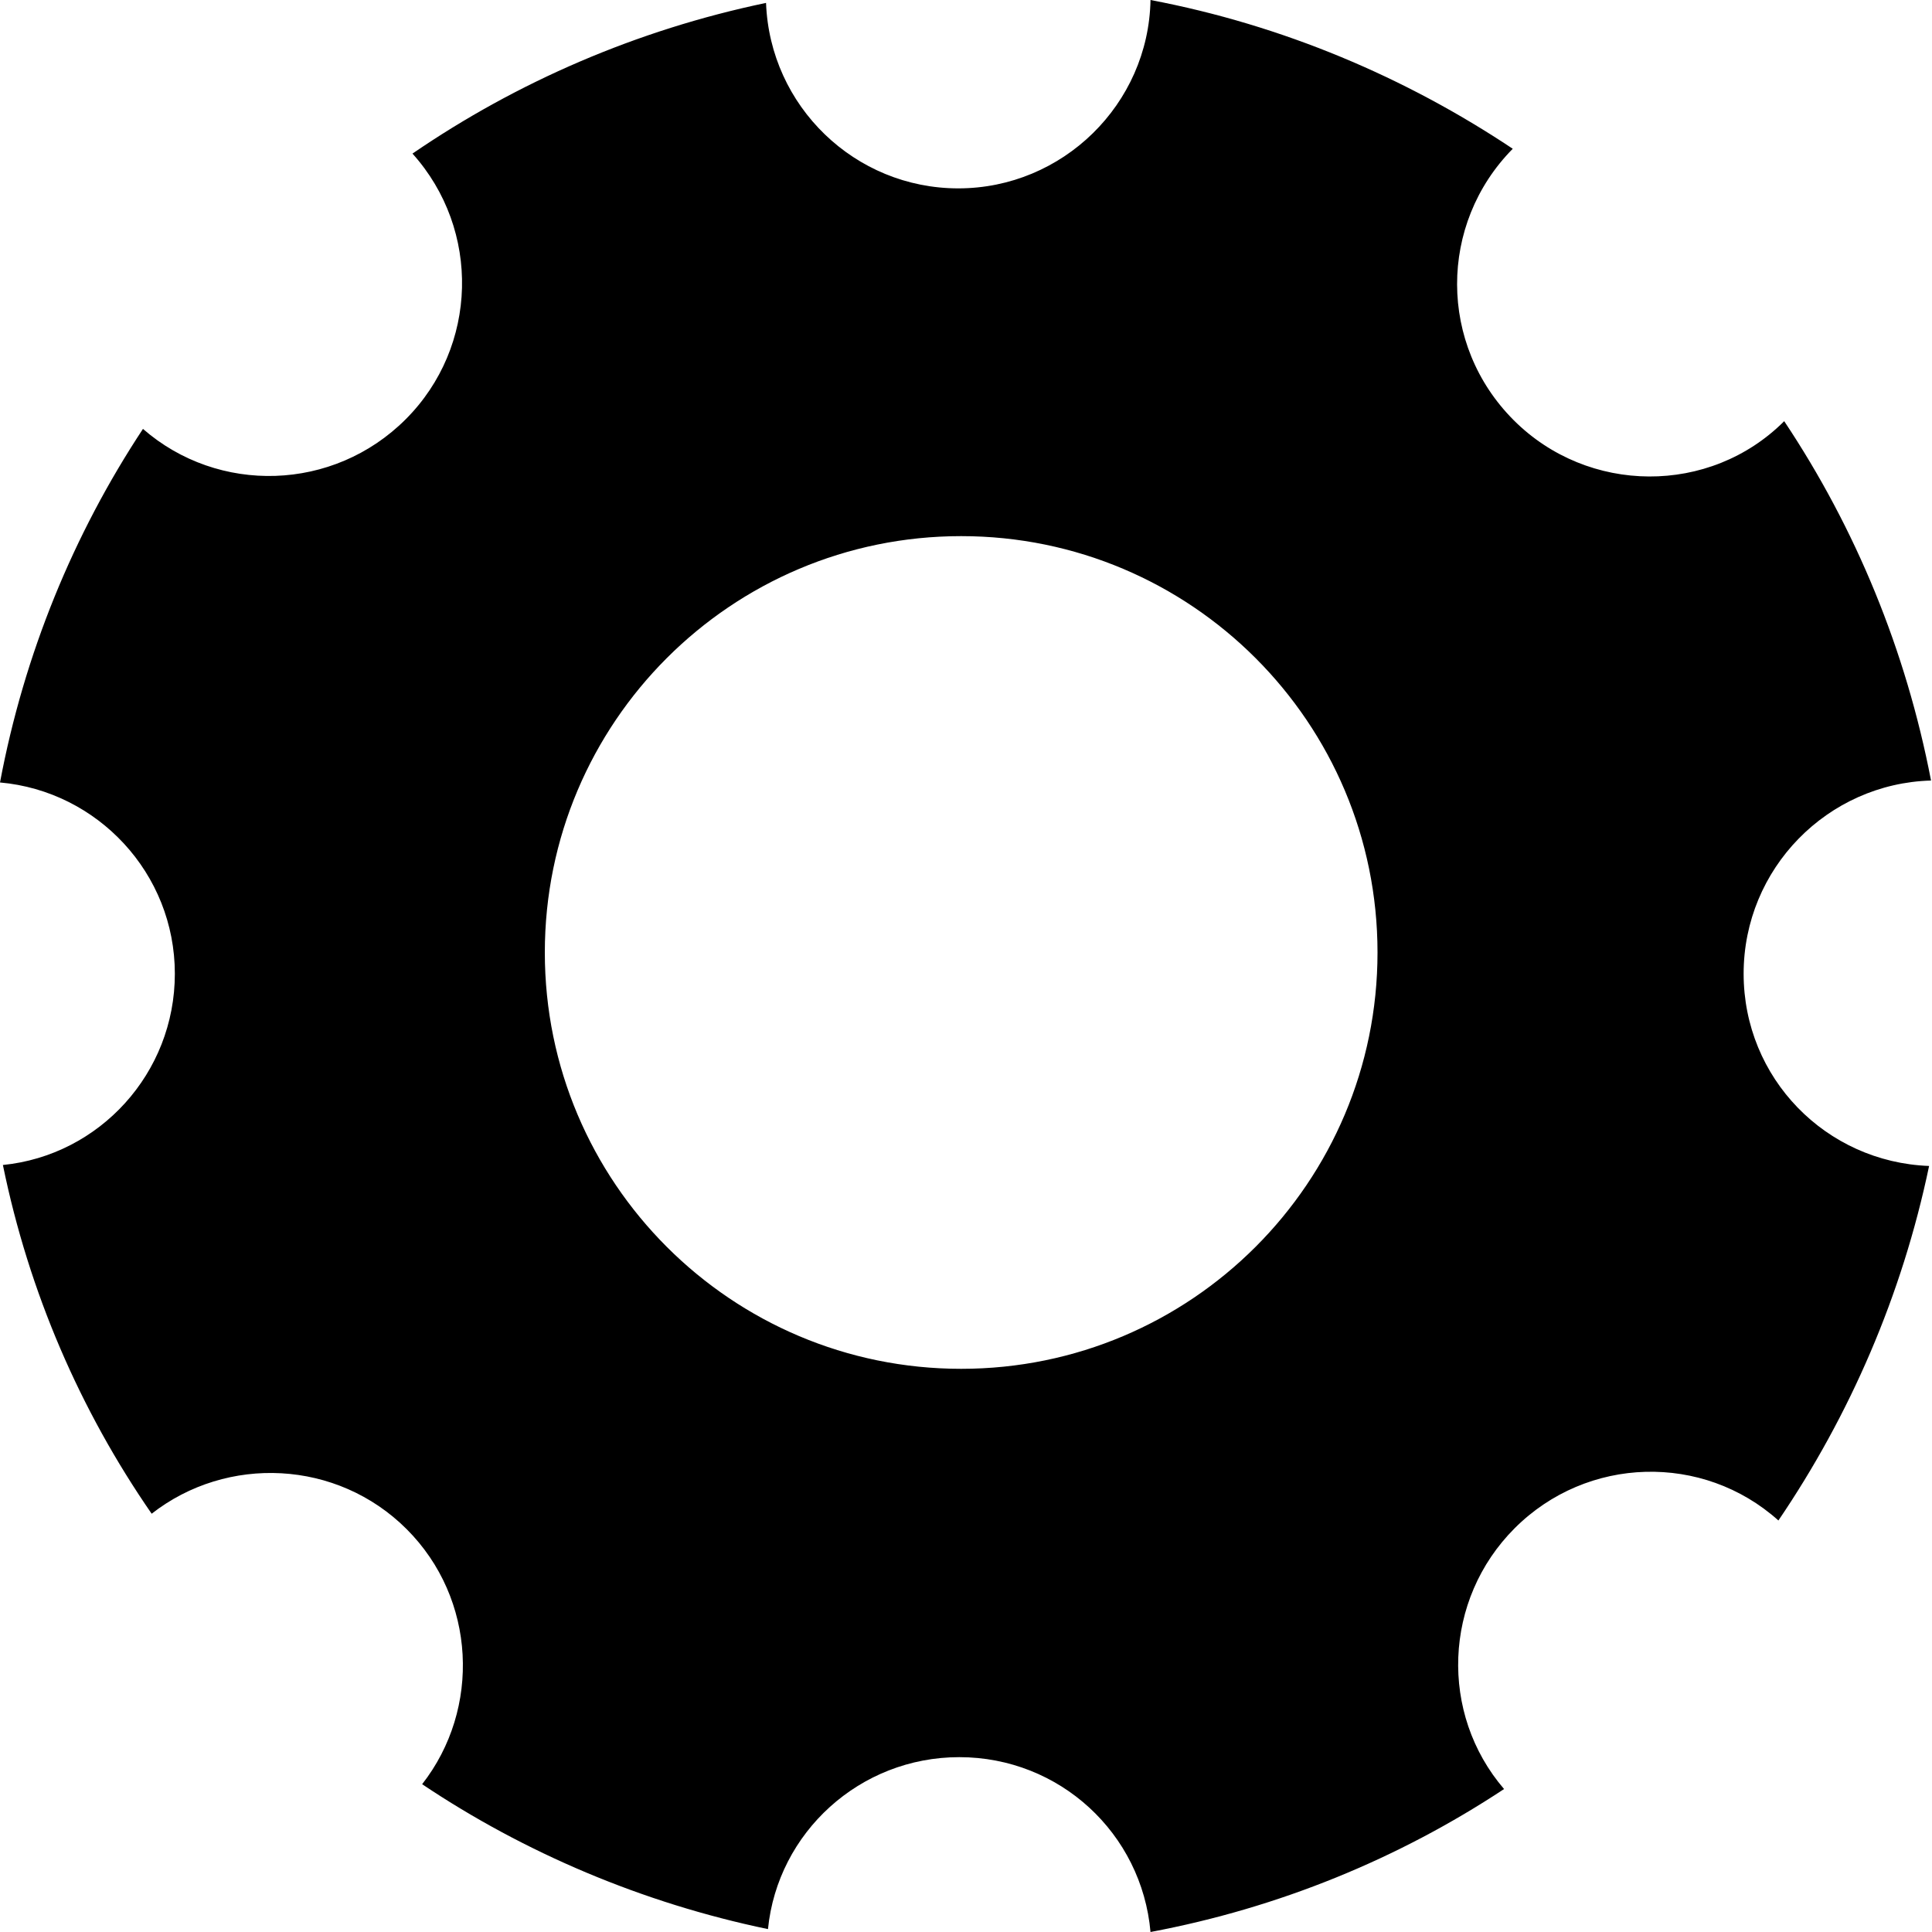 <svg xmlns="http://www.w3.org/2000/svg" viewBox="0 0 200 200"><path d="M180.5 100.8c0 10.8 8.5 19.5 19.2 19.9-2.8 13.4-8.2 25.8-15.6 36.7-7.8-7-19.8-6.7-27.3.8-7.4 7.4-7.8 19.2-1.1 27-10.9 7.2-23.3 12.3-36.6 14.8-.9-10.2-9.4-18.1-19.8-18.1-10.3 0-18.8 7.8-19.8 17.8-13-2.7-25.2-7.9-35.8-15 6.1-7.8 5.6-19.2-1.6-26.4-7.2-7.2-18.6-7.7-26.4-1.6C8.3 146 3 133.8.3 120.6c10-1 17.8-9.5 17.8-19.8 0-10.4-8-18.9-18.1-19.8 2.5-13.3 7.6-25.7 14.8-36.6 7.8 6.8 19.7 6.5 27.2-1s7.8-19.6.7-27.5C53.5 8.5 65.9 3.1 79.3.3c.4 10.7 9.2 19.2 19.9 19.2 10.8 0 19.7-8.7 19.9-19.5 13.7 2.6 26.4 8 37.5 15.4-7.7 7.8-7.7 20.3.1 28.1 7.7 7.7 20.3 7.8 28 .1 7.4 11.1 12.6 23.7 15.2 37.2-10.7.3-19.4 9.1-19.4 20zm-81-45.3c-23.8 0-43.1 19.3-43.1 43.1s19.3 43.1 43.1 43.1 43.1-19.3 43.1-43.1-19.3-43.1-43.1-43.1z"/></svg>